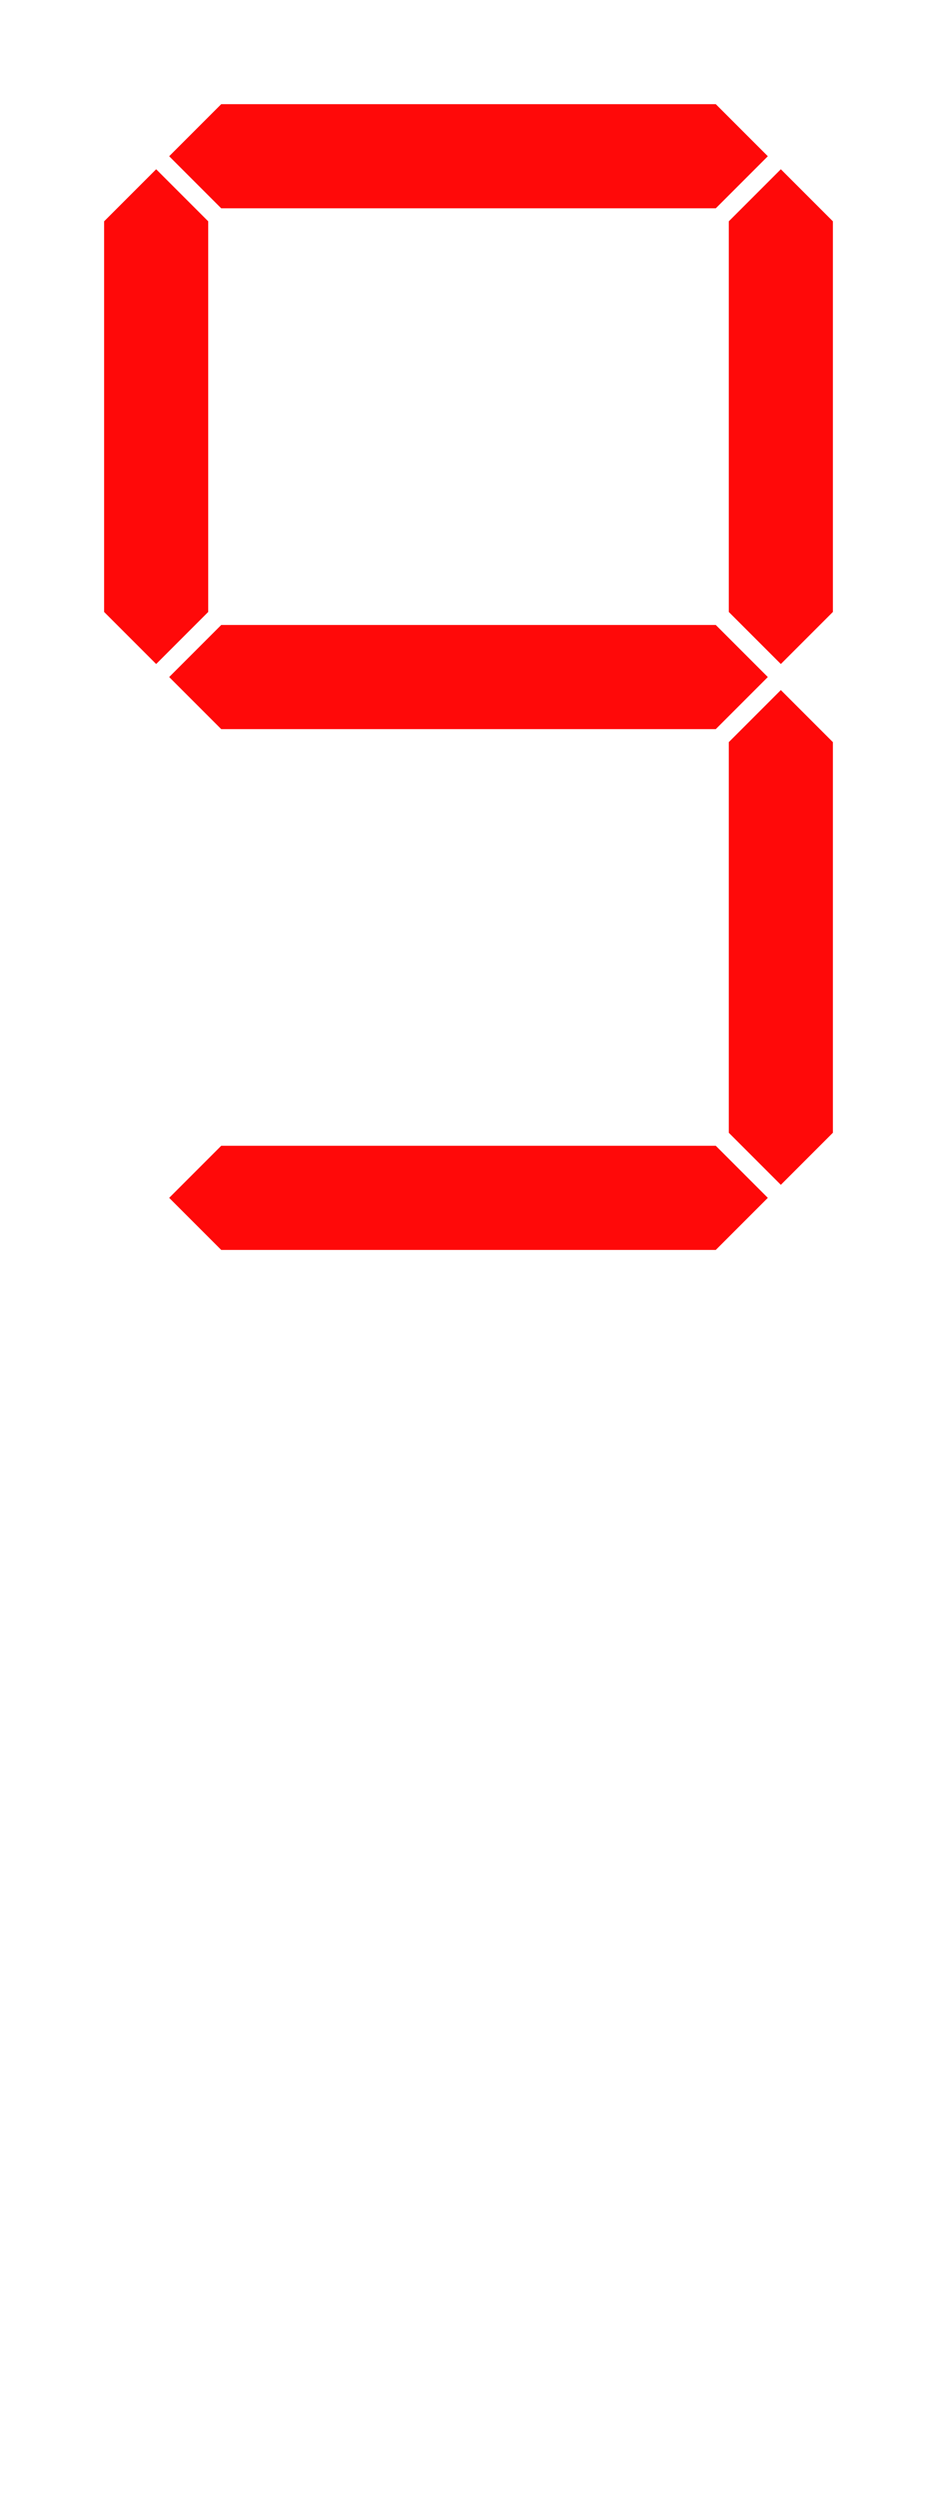 <svg width="18" height="48" viewBox="0 0 18 48" fill="none" xmlns="http://www.w3.org/2000/svg">
<path fill-rule="evenodd" clip-rule="evenodd" d="M4.25 4H13.75L14.75 3L13.75 2H4.25L3.25 3L4.25 4ZM4.25 24H13.75L14.75 23L13.75 22H4.25L3.25 23L4.25 24ZM13.75 14H4.25L3.25 13L4.25 12H13.75L14.75 13L13.75 14ZM2 4.25V11.75L3 12.75L4 11.75L4 4.25L3 3.25L2 4.25ZM14 11.75V4.25L15 3.25L16 4.25V11.75L15 12.75L14 11.75ZM14 14.25V21.75L15 22.75L16 21.75V14.25L15 13.25L14 14.25Z" fill="#FF0909"/>
</svg>
